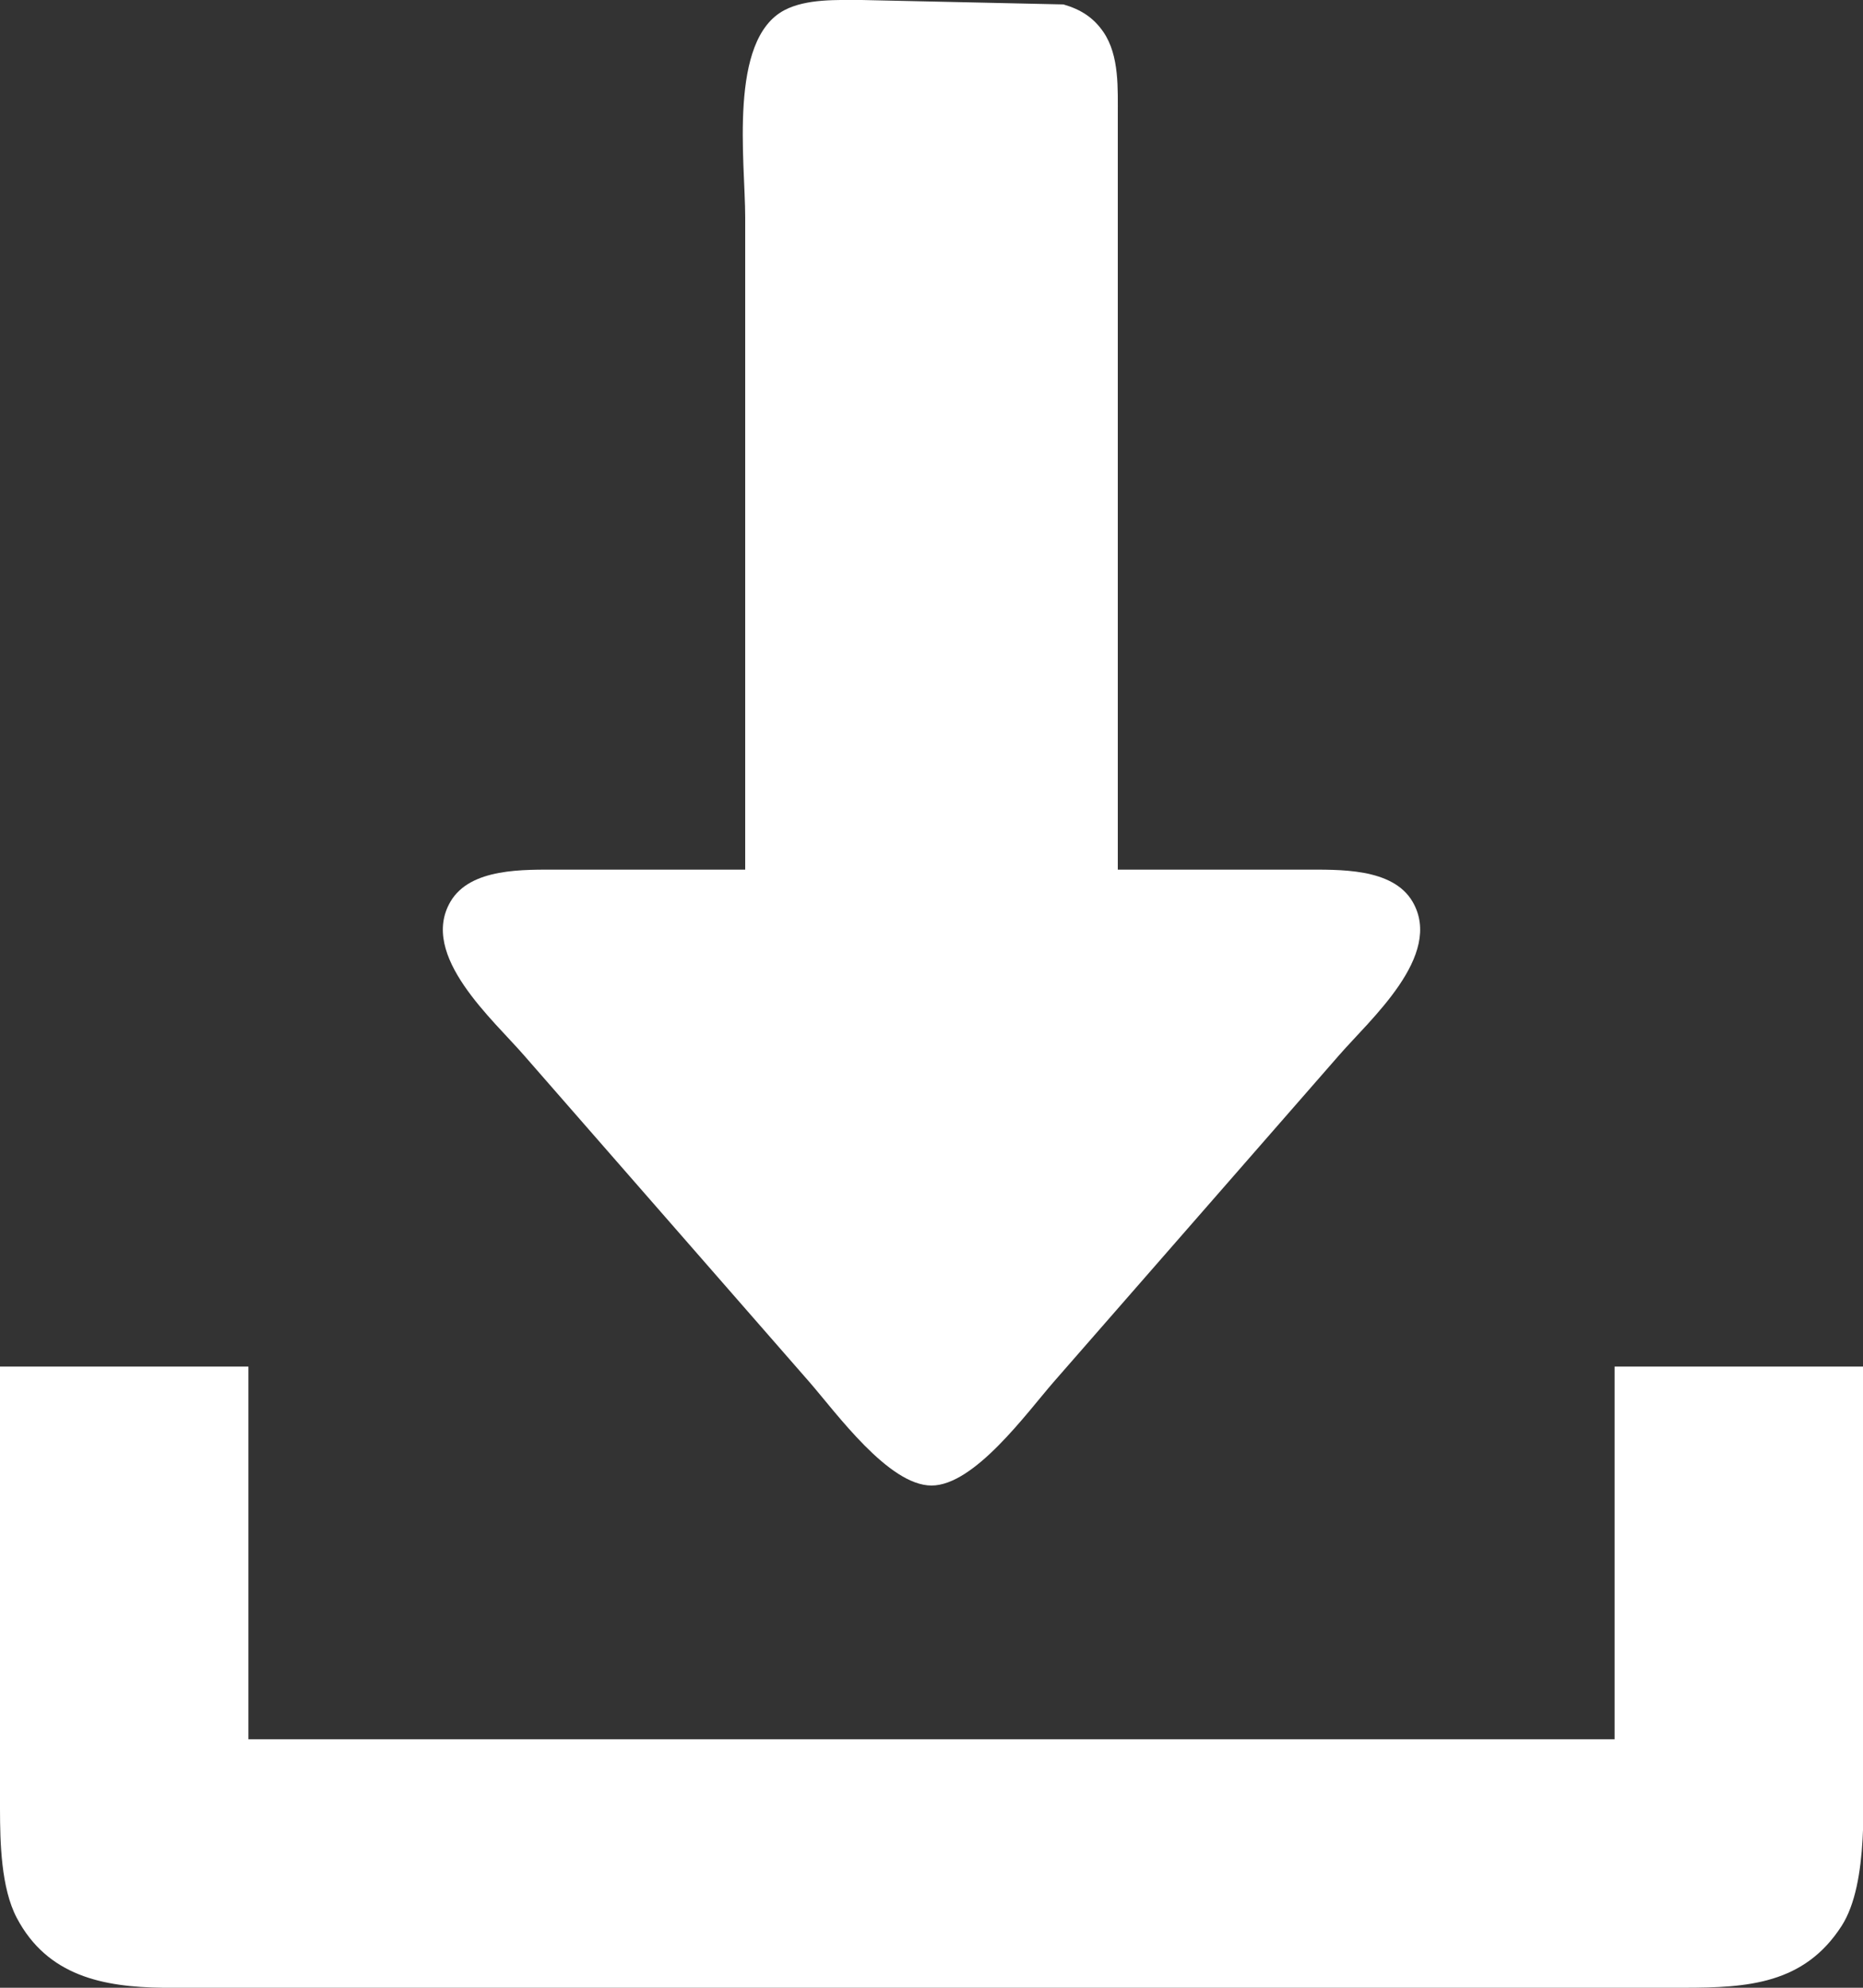 <svg xmlns="http://www.w3.org/2000/svg" viewBox="0 0 240 256">
  <rect x="0" y="0" width="240" height="256" fill="#333333" stroke="none"/>
  <path fill="white" d="M 96.00,112.00
           C 96.00,112.00 96.00,28.00 96.00,28.00
             96.00,20.80 93.80,5.13 101.05,1.31
             103.89,-0.18 107.86,0.00 111.00,0.00
             111.00,0.00 137.00,0.57 137.00,0.57
             139.19,1.21 140.84,2.22 142.15,4.13
             144.23,7.18 143.99,11.46 144.00,15.00
             144.00,15.00 144.00,112.00 144.00,112.00
             144.00,112.00 168.00,112.00 168.00,112.00
             172.43,112.01 179.41,111.72 181.98,116.14
             186.01,123.08 176.46,131.32 172.42,136.00
             172.42,136.00 135.72,178.00 135.72,178.00
             132.24,182.00 125.52,191.32 120.00,191.32
             114.48,191.32 107.76,182.00 104.28,178.00
             104.28,178.00 67.58,136.00 67.58,136.00
             63.54,131.32 53.99,123.08 58.02,116.14
             60.59,111.72 67.57,112.01 72.00,112.00
             72.00,112.00 96.00,112.00 96.00,112.00 Z
           M 0.00,176.00
           C 0.00,176.00 32.00,176.00 32.00,176.00
             32.00,176.00 32.00,224.00 32.00,224.00
             32.00,224.00 208.00,224.00 208.00,224.00
             208.00,224.00 208.00,176.00 208.00,176.00
             208.00,176.00 240.00,176.00 240.00,176.00
             240.00,176.00 240.00,225.00 240.00,225.00
             240.00,231.50 240.77,242.50 237.27,248.00
             232.43,255.56 225.08,255.99 217.00,256.00
             217.00,256.00 51.00,256.00 51.00,256.00
             51.00,256.00 21.00,256.00 21.00,256.00
             13.28,255.91 6.11,254.49 2.16,247.00
             0.13,243.14 0.01,237.29 0.00,233.00
             0.00,233.00 0.00,176.00 0.00,176.00 Z" />
</svg>
